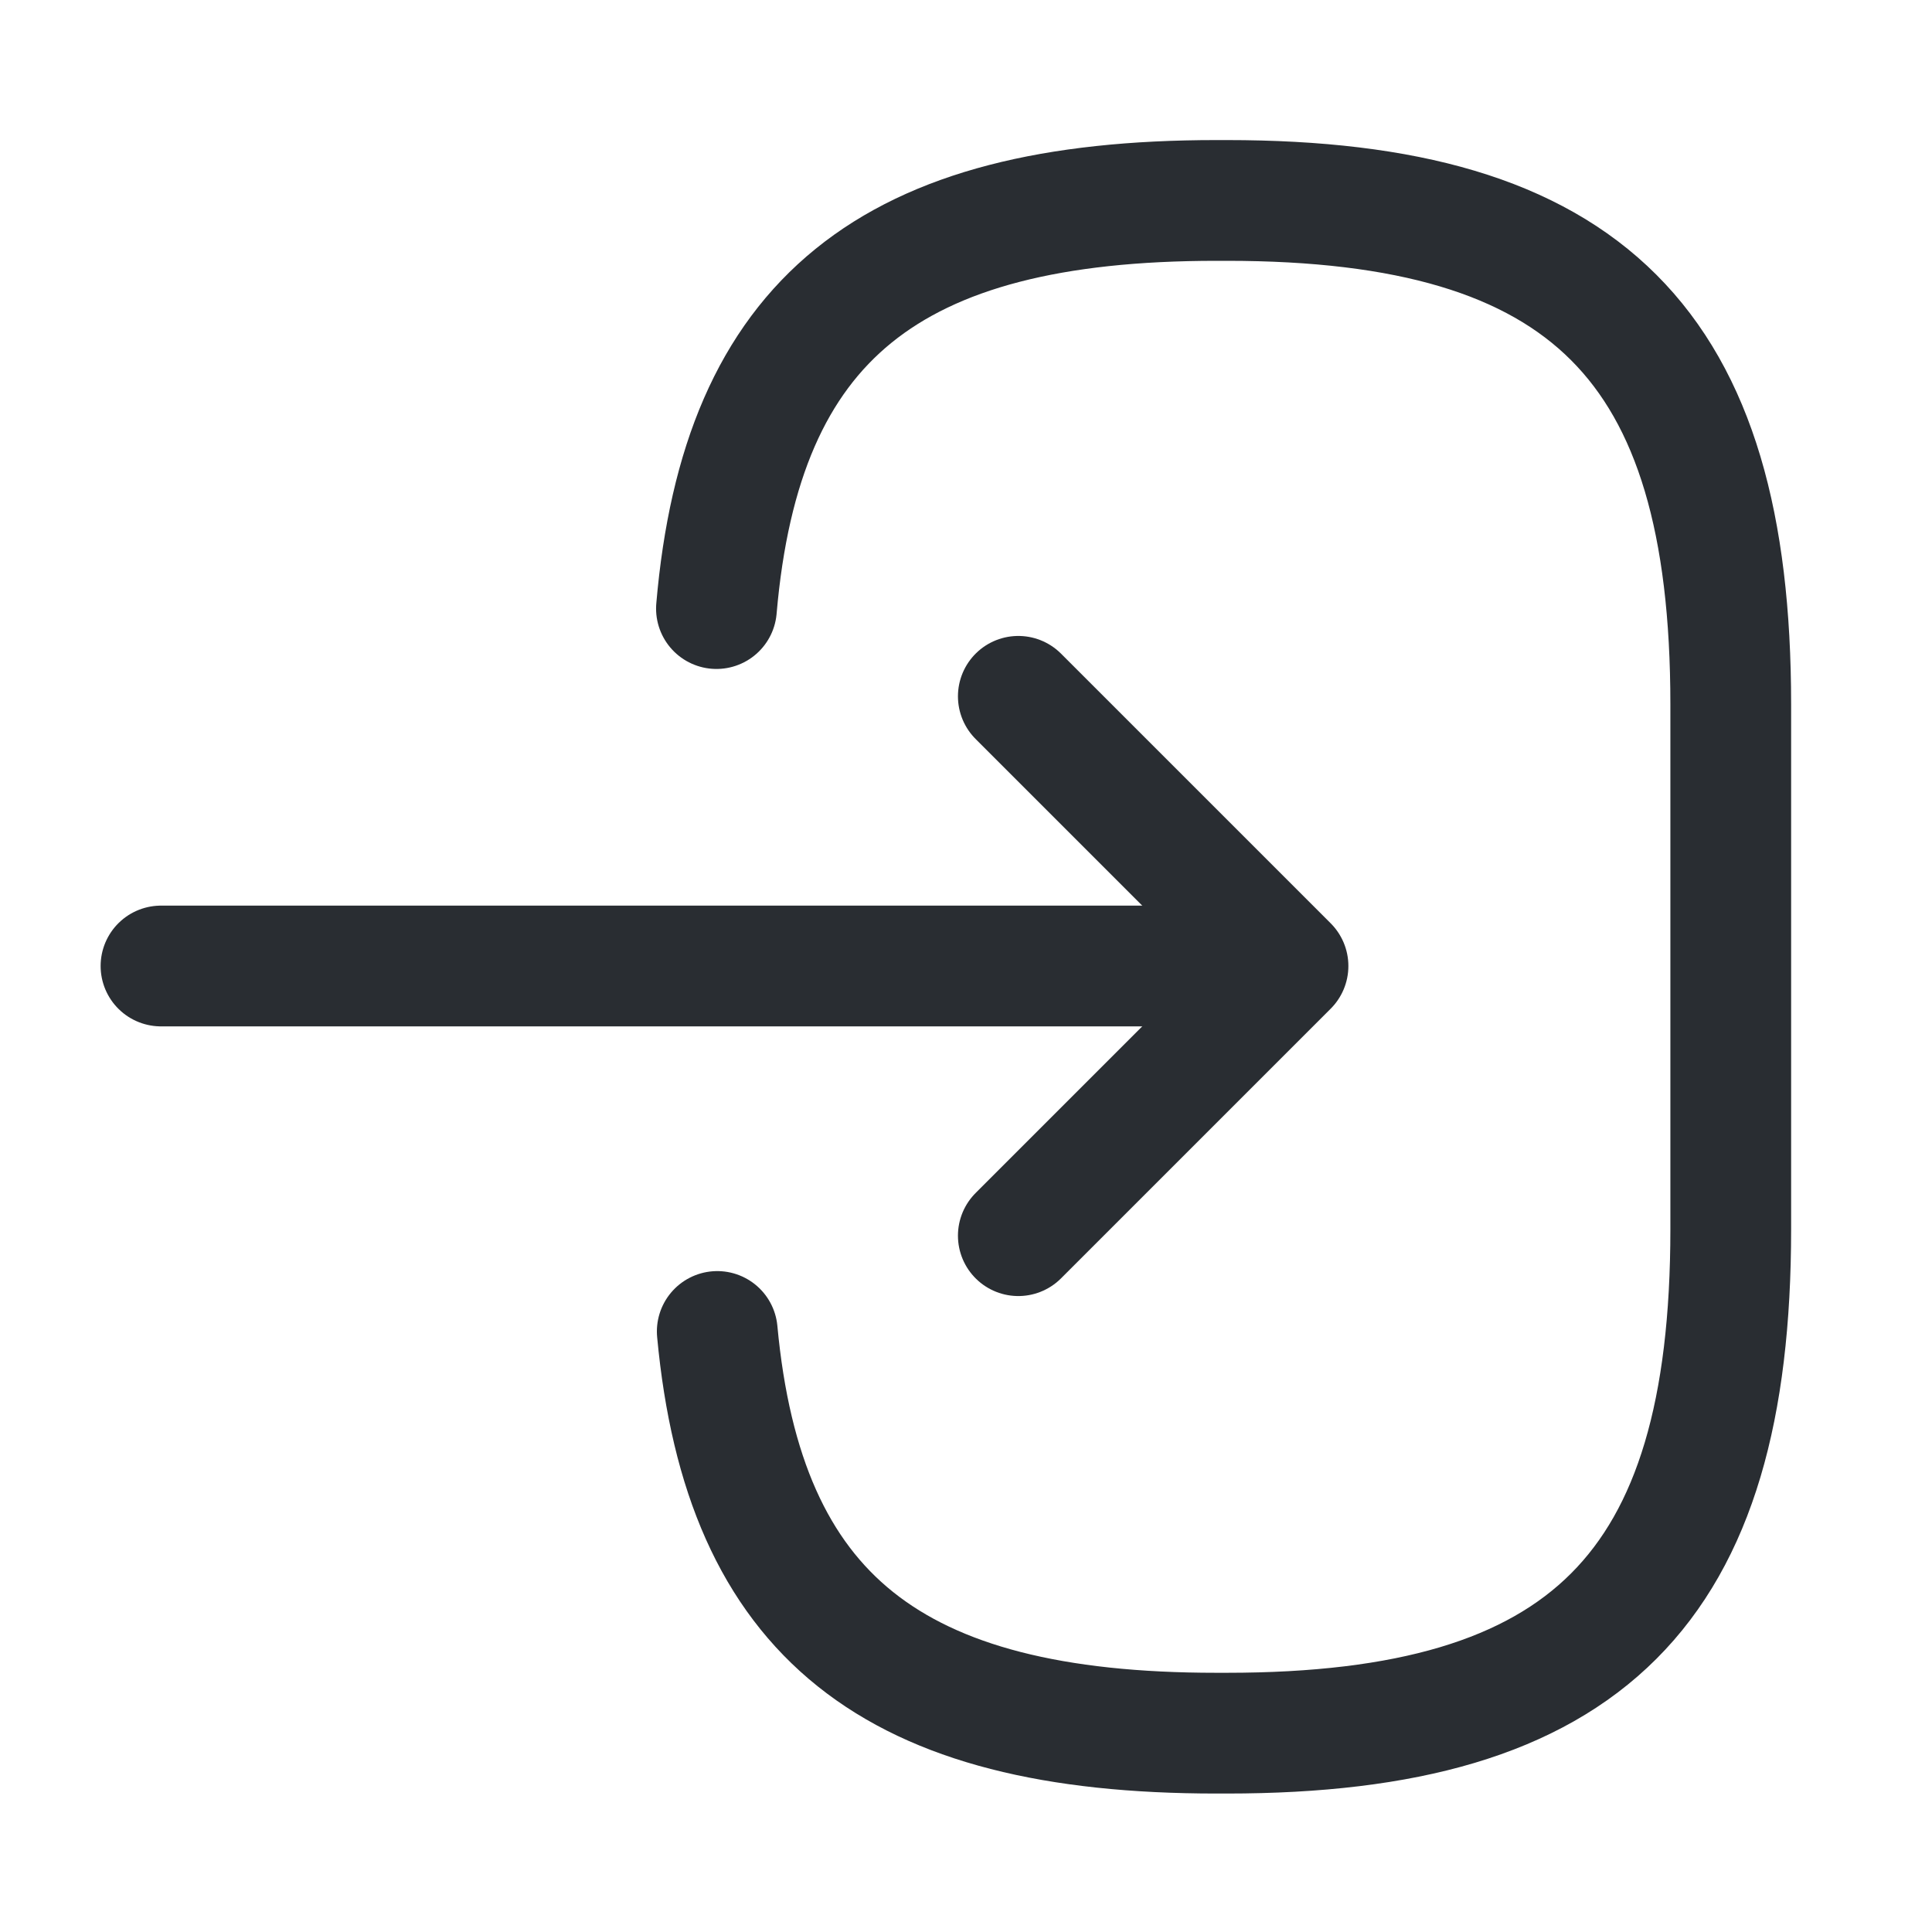 <svg xmlns="http://www.w3.org/2000/svg" width="24" height="24" viewBox="0 0 24 24">
  <g id="vuesax_linear_login" data-name="vuesax/linear/login" transform="translate(-684 -444)">
    <g id="login">
      <path id="Vector" d="M0,5.07C.31,1.47,2.16,0,6.21,0h.13c4.47,0,6.26,1.79,6.26,6.26v6.52c0,4.47-1.79,6.26-6.26,6.26H6.21c-4.02,0-5.87-1.45-6.2-4.99" transform="translate(692.9 446.49)" fill="none" stroke="#292d32" stroke-linecap="round" stroke-linejoin="round" stroke-width="1.5"/>
      <path id="Vector-2" data-name="Vector" d="M0,0H12.88" transform="translate(686 456)" fill="none" stroke="#292d32" stroke-linecap="round" stroke-linejoin="round" stroke-width="1.5"/>
      <path id="Vector-3" data-name="Vector" d="M0,0,3.35,3.35,0,6.7" transform="translate(696.65 452.65)" fill="none" stroke="#292d32" stroke-linecap="round" stroke-linejoin="round" stroke-width="1.5"/>
      <path id="Vector-4" data-name="Vector" d="M0,0H24V24H0Z" transform="translate(708 468) rotate(180)" fill="none" opacity="0"/>
    </g>
  </g>
</svg>
